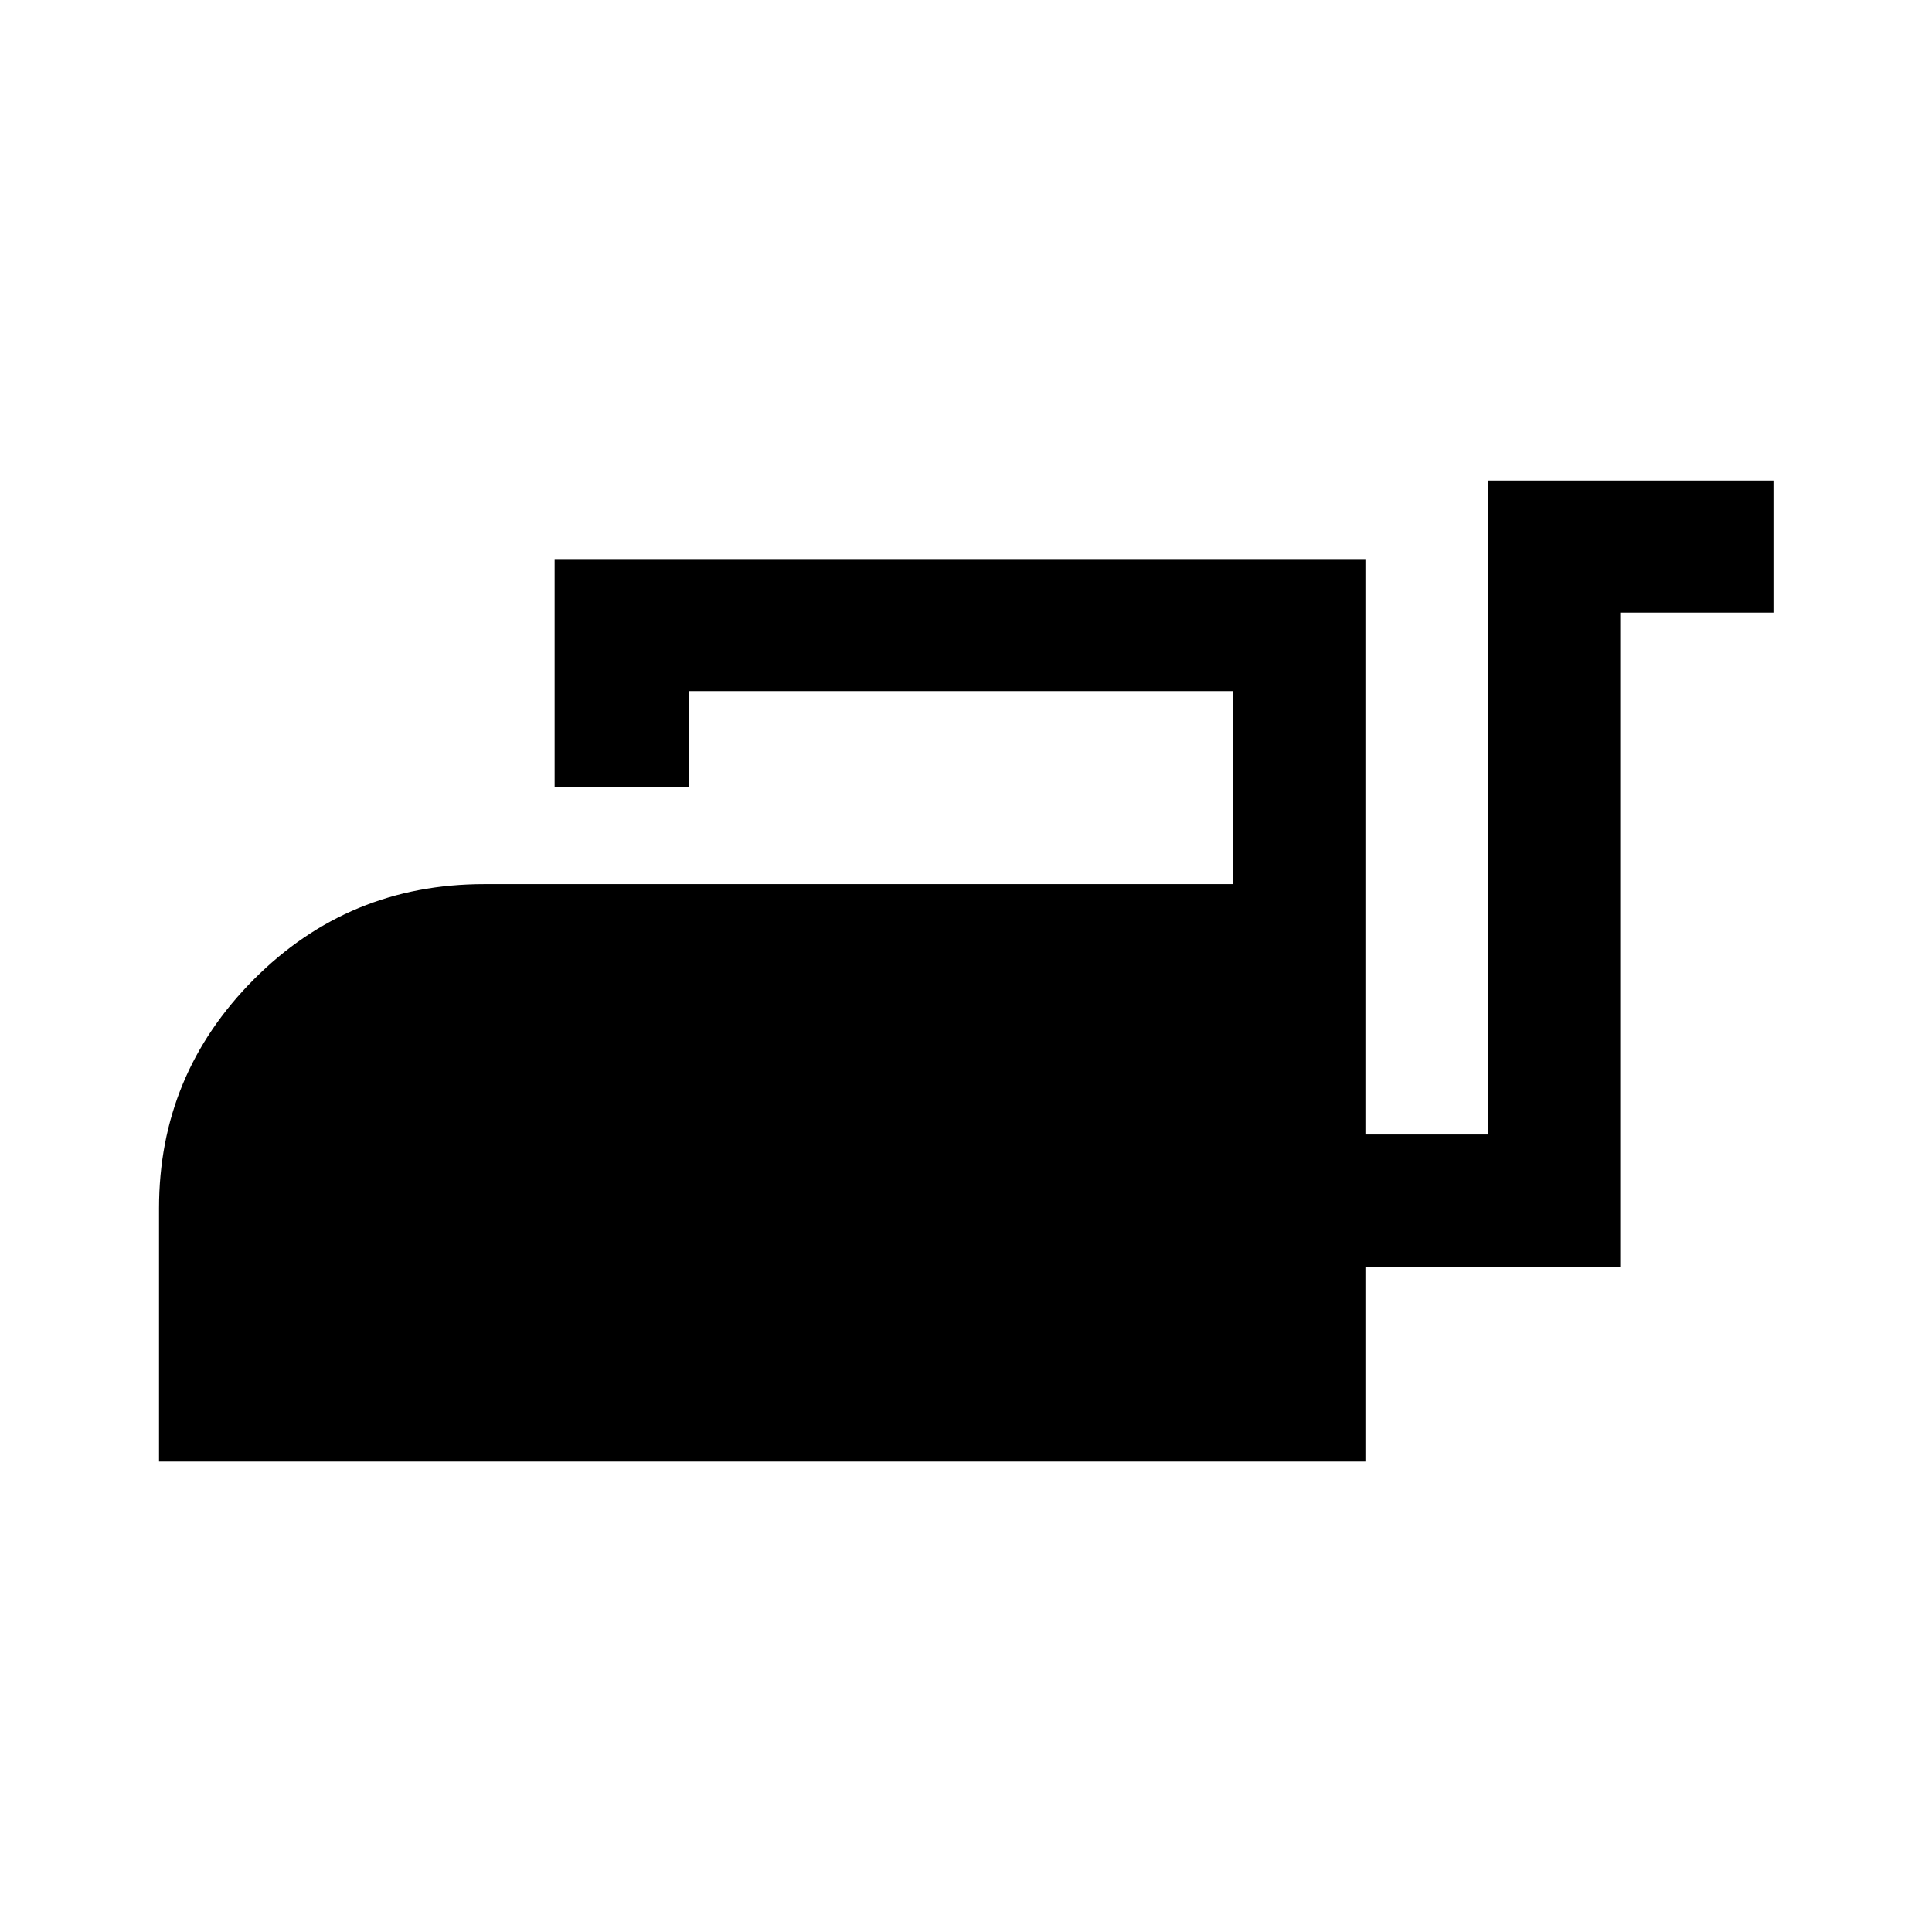<svg xmlns="http://www.w3.org/2000/svg" height="48" viewBox="0 -960 960 960" width="48"><path d="M79.02-233.76v-125.87q0-66.41 47.12-113.73 47.12-47.31 114.45-47.31h372v-95.92H342.46v47.61h-66.87v-113.24h402.87v285.96h61v-324.96h141.76v65.63h-76.13v325.2H678.46v96.63H79.02Z"/></svg>